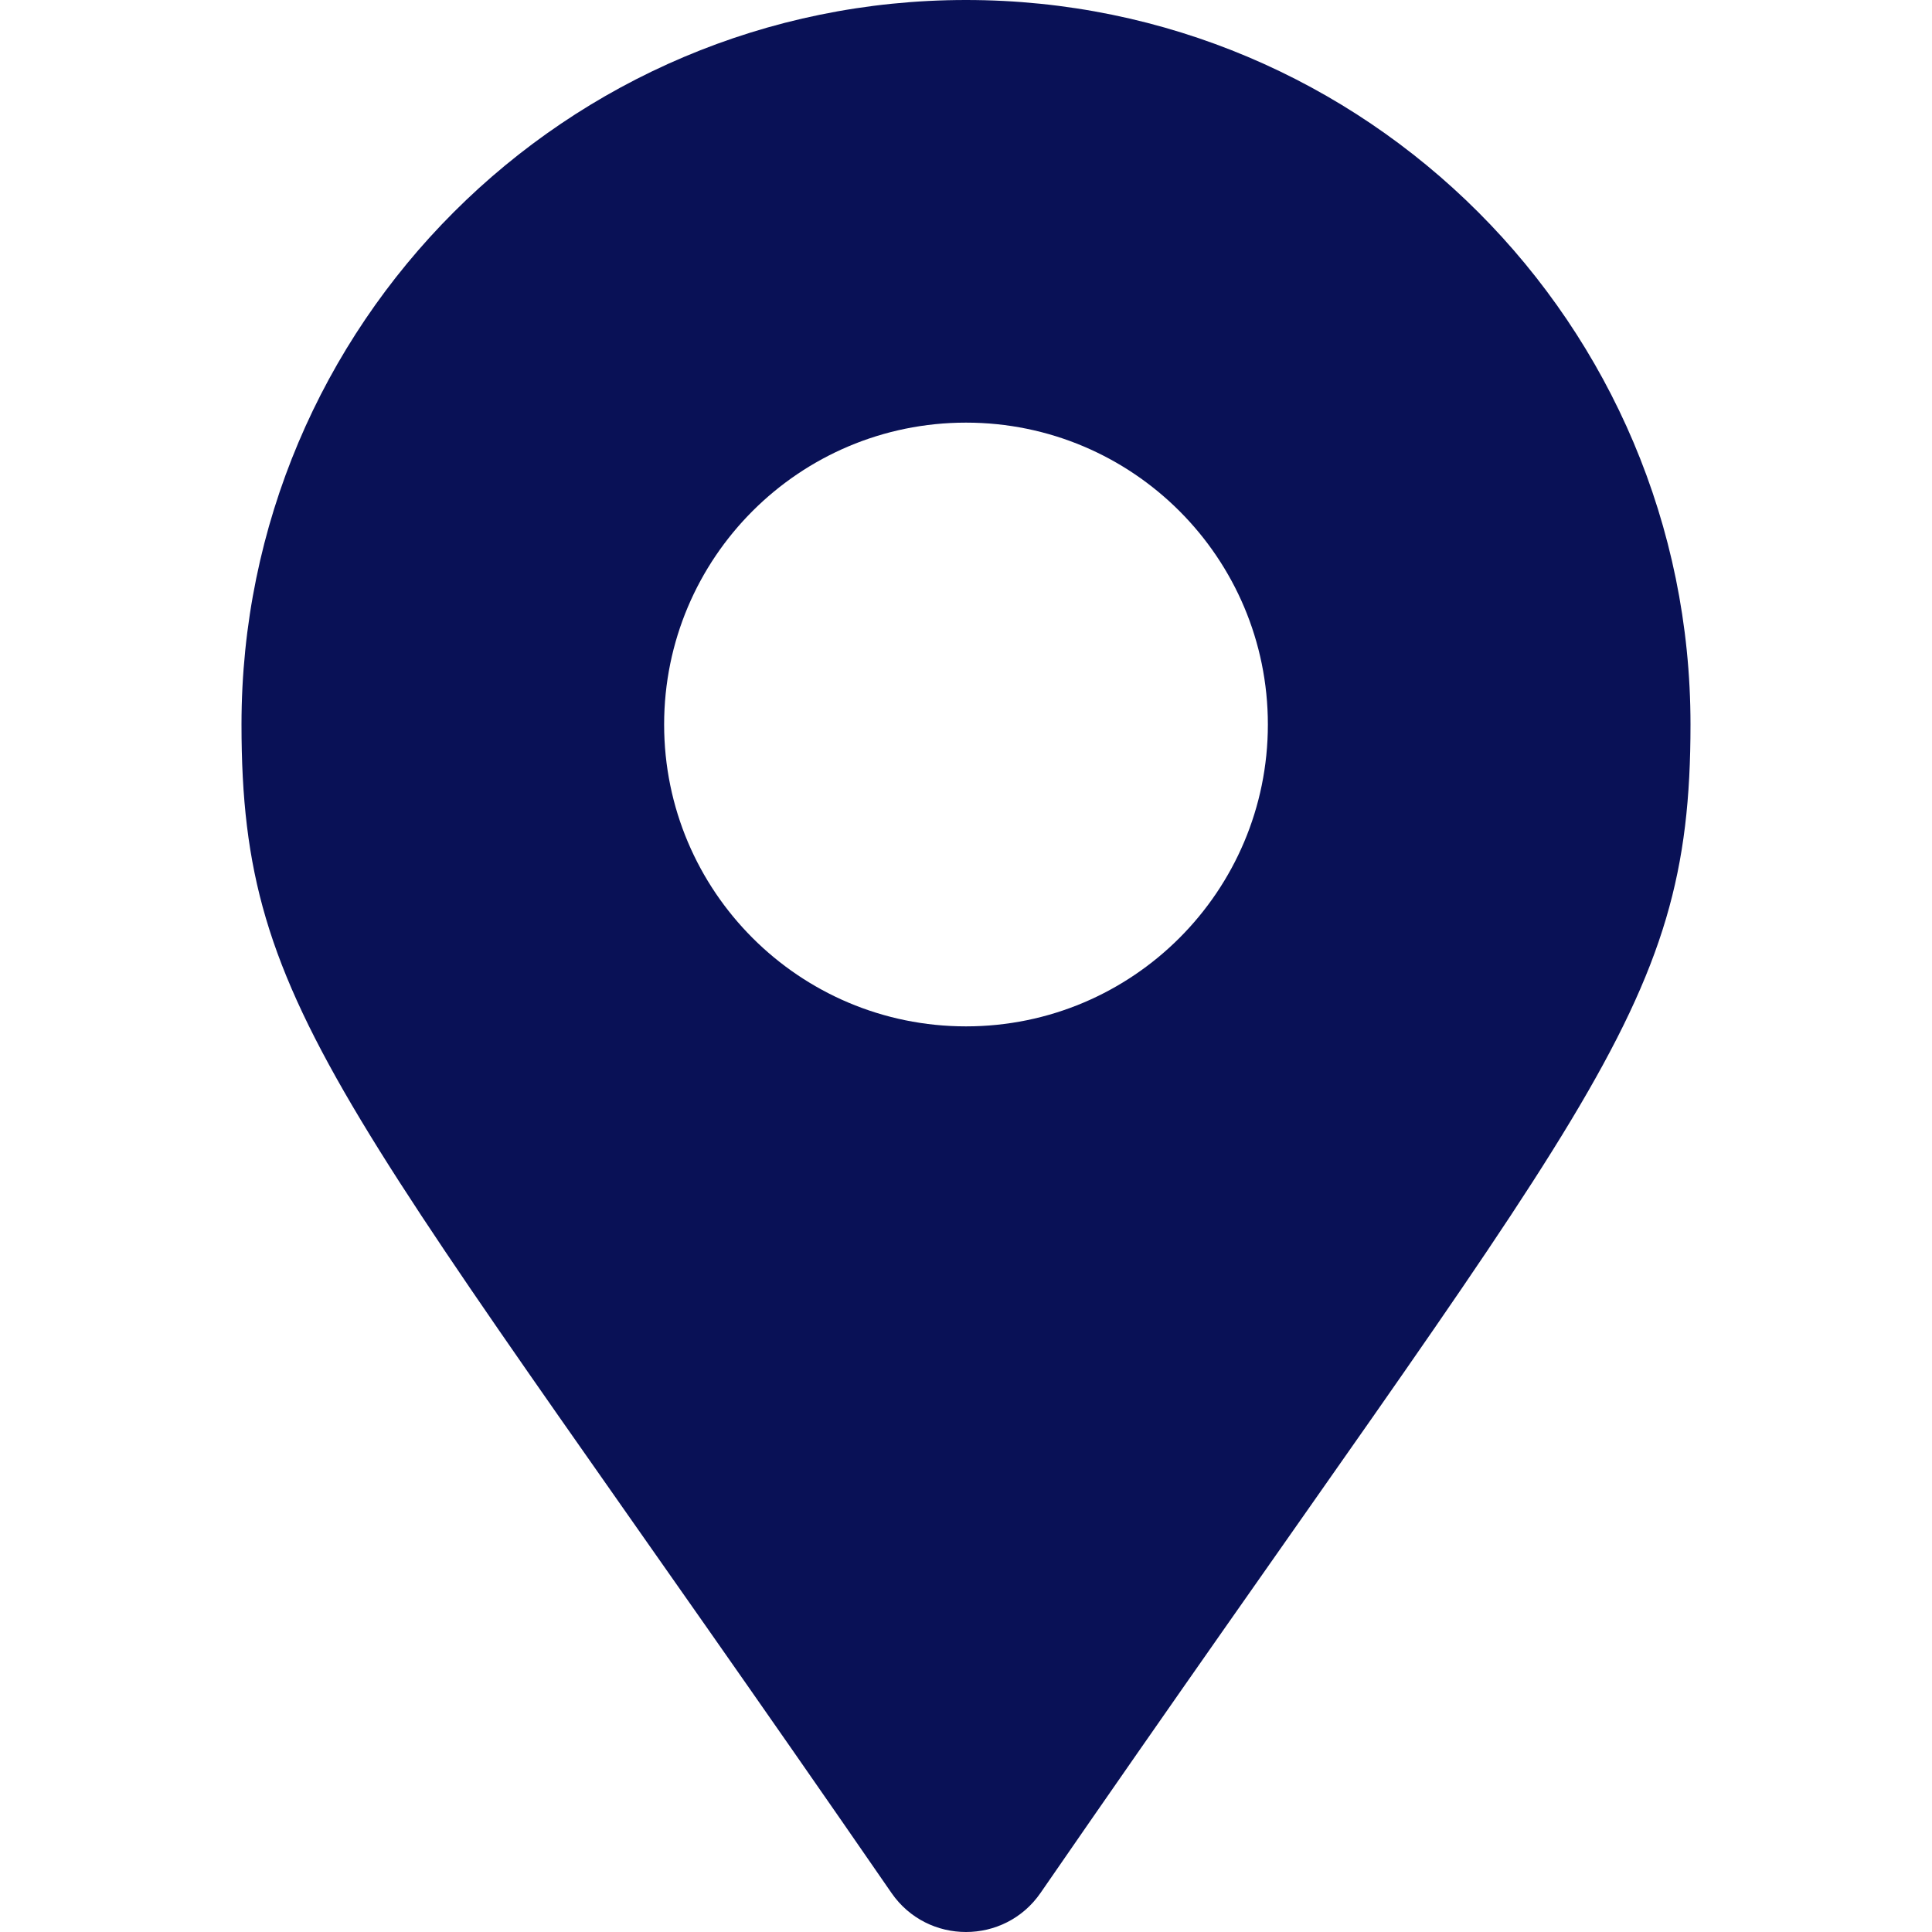 <svg width="65" height="65" viewBox="0 0 65 65" fill="none" xmlns="http://www.w3.org/2000/svg">
<g clip-path="url(#clip0_101_104)">
<path d="M29.995 63.689C11.549 36.947 8.125 34.203 8.125 24.375C8.125 10.913 19.038 0 32.5 0C45.962 0 56.875 10.913 56.875 24.375C56.875 34.203 53.451 36.947 35.005 63.689C33.794 65.437 31.205 65.437 29.995 63.689ZM32.5 34.531C38.109 34.531 42.656 29.984 42.656 24.375C42.656 18.766 38.109 14.219 32.5 14.219C26.891 14.219 22.344 18.766 22.344 24.375C22.344 29.984 26.891 34.531 32.5 34.531Z" fill="#091156"/>
</g>
<defs>
<clipPath id="clip0_101_104">
<rect width="65" height="65" fill="white"/>
</clipPath>
</defs>
</svg>
